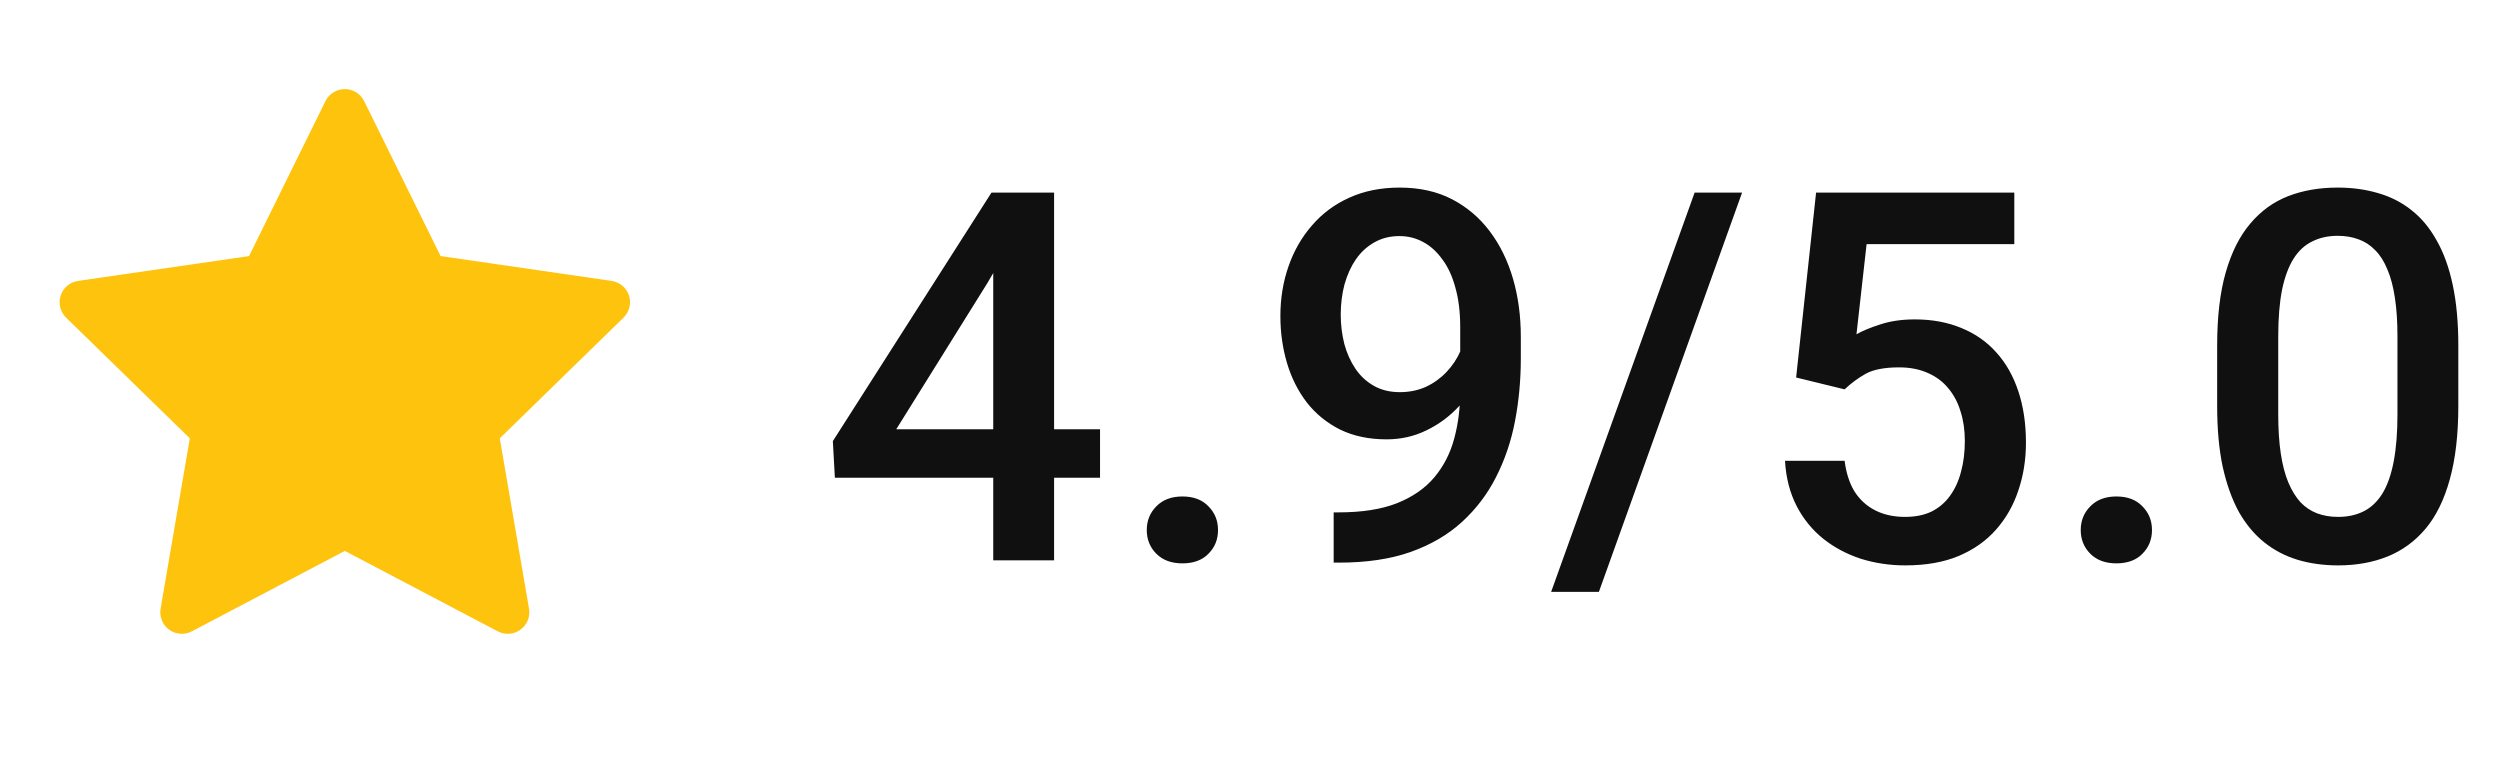 <svg width="58" height="18" viewBox="0 0 58 18" fill="none" xmlns="http://www.w3.org/2000/svg">
<path d="M14.189 6.517L10.222 5.941L8.448 2.345C8.4 2.247 8.32 2.167 8.222 2.119C7.975 1.997 7.675 2.098 7.551 2.345L5.778 5.941L1.811 6.517C1.701 6.533 1.601 6.584 1.525 6.662C1.432 6.758 1.381 6.886 1.383 7.018C1.385 7.151 1.439 7.278 1.534 7.37L4.404 10.169L3.726 14.12C3.71 14.212 3.72 14.307 3.756 14.393C3.791 14.48 3.849 14.555 3.925 14.609C4 14.664 4.09 14.697 4.183 14.703C4.276 14.71 4.369 14.69 4.451 14.647L8 12.781L11.548 14.647C11.645 14.698 11.758 14.716 11.865 14.697C12.137 14.65 12.32 14.392 12.273 14.12L11.595 10.169L14.465 7.37C14.543 7.294 14.595 7.194 14.611 7.084C14.653 6.811 14.462 6.558 14.189 6.517Z" fill="#FEC30D"/>
<path d="M25.521 9.959V11.084H19.369L19.322 10.234L23.002 4.469H24.133L22.908 6.566L20.793 9.959H25.521ZM24.455 4.469V13H23.043V4.469H24.455ZM26.605 12.297C26.605 12.078 26.68 11.895 26.828 11.746C26.977 11.594 27.178 11.518 27.432 11.518C27.689 11.518 27.891 11.594 28.035 11.746C28.184 11.895 28.258 12.078 28.258 12.297C28.258 12.516 28.184 12.699 28.035 12.848C27.891 12.996 27.689 13.07 27.432 13.07C27.178 13.07 26.977 12.996 26.828 12.848C26.68 12.699 26.605 12.516 26.605 12.297ZM30.941 11.887H31.059C31.598 11.887 32.047 11.816 32.406 11.676C32.77 11.531 33.059 11.332 33.273 11.078C33.488 10.824 33.643 10.525 33.736 10.182C33.83 9.838 33.877 9.465 33.877 9.062V7.592C33.877 7.244 33.84 6.939 33.766 6.678C33.695 6.412 33.594 6.191 33.461 6.016C33.332 5.836 33.182 5.701 33.01 5.611C32.842 5.521 32.66 5.477 32.465 5.477C32.25 5.477 32.057 5.525 31.885 5.623C31.717 5.717 31.574 5.848 31.457 6.016C31.344 6.18 31.256 6.373 31.193 6.596C31.135 6.814 31.105 7.049 31.105 7.299C31.105 7.533 31.133 7.76 31.188 7.979C31.246 8.193 31.332 8.385 31.445 8.553C31.559 8.721 31.701 8.854 31.873 8.951C32.045 9.049 32.246 9.098 32.477 9.098C32.695 9.098 32.897 9.057 33.08 8.975C33.264 8.889 33.424 8.773 33.56 8.629C33.697 8.484 33.805 8.322 33.883 8.143C33.961 7.963 34.004 7.779 34.012 7.592L34.551 7.756C34.551 8.053 34.488 8.346 34.363 8.635C34.242 8.92 34.072 9.182 33.853 9.42C33.639 9.654 33.387 9.842 33.098 9.982C32.812 10.123 32.502 10.193 32.166 10.193C31.76 10.193 31.4 10.117 31.088 9.965C30.779 9.809 30.521 9.598 30.314 9.332C30.111 9.066 29.959 8.762 29.857 8.418C29.756 8.074 29.705 7.713 29.705 7.334C29.705 6.924 29.768 6.539 29.893 6.18C30.018 5.82 30.199 5.504 30.438 5.23C30.676 4.953 30.965 4.738 31.305 4.586C31.648 4.43 32.037 4.352 32.471 4.352C32.932 4.352 33.336 4.441 33.684 4.621C34.031 4.801 34.324 5.049 34.562 5.365C34.801 5.682 34.98 6.049 35.102 6.467C35.223 6.885 35.283 7.334 35.283 7.814V8.312C35.283 8.816 35.238 9.303 35.148 9.771C35.059 10.236 34.912 10.668 34.709 11.066C34.51 11.461 34.246 11.809 33.918 12.109C33.594 12.406 33.195 12.639 32.723 12.807C32.254 12.971 31.703 13.053 31.07 13.053H30.941V11.887ZM40.416 4.469L37.094 13.732H35.986L39.315 4.469H40.416ZM42.795 9.033L41.67 8.758L42.133 4.469H46.732V5.664H43.305L43.07 7.756C43.203 7.678 43.387 7.602 43.621 7.527C43.855 7.449 44.123 7.41 44.424 7.41C44.826 7.41 45.185 7.477 45.502 7.609C45.822 7.738 46.094 7.928 46.316 8.178C46.539 8.424 46.709 8.725 46.826 9.08C46.943 9.432 47.002 9.828 47.002 10.27C47.002 10.664 46.943 11.033 46.826 11.377C46.713 11.721 46.541 12.023 46.31 12.285C46.08 12.547 45.789 12.752 45.438 12.9C45.09 13.045 44.678 13.117 44.201 13.117C43.846 13.117 43.504 13.066 43.176 12.965C42.852 12.859 42.56 12.705 42.303 12.502C42.045 12.295 41.838 12.041 41.682 11.74C41.525 11.435 41.435 11.086 41.412 10.691H42.795C42.83 10.969 42.906 11.205 43.023 11.4C43.145 11.592 43.305 11.738 43.504 11.84C43.703 11.941 43.934 11.992 44.195 11.992C44.434 11.992 44.639 11.951 44.81 11.869C44.982 11.783 45.125 11.662 45.238 11.506C45.355 11.346 45.441 11.158 45.496 10.943C45.555 10.729 45.584 10.49 45.584 10.229C45.584 9.979 45.551 9.75 45.484 9.543C45.422 9.336 45.326 9.156 45.197 9.004C45.072 8.852 44.914 8.734 44.723 8.652C44.531 8.566 44.31 8.523 44.06 8.523C43.725 8.523 43.467 8.572 43.287 8.67C43.111 8.768 42.947 8.889 42.795 9.033ZM48.273 12.297C48.273 12.078 48.348 11.895 48.496 11.746C48.645 11.594 48.846 11.518 49.1 11.518C49.357 11.518 49.559 11.594 49.703 11.746C49.852 11.895 49.926 12.078 49.926 12.297C49.926 12.516 49.852 12.699 49.703 12.848C49.559 12.996 49.357 13.07 49.1 13.07C48.846 13.07 48.645 12.996 48.496 12.848C48.348 12.699 48.273 12.516 48.273 12.297ZM57.033 8.02V9.414C57.033 10.082 56.967 10.652 56.834 11.125C56.705 11.594 56.518 11.975 56.272 12.268C56.025 12.56 55.73 12.775 55.387 12.912C55.047 13.049 54.666 13.117 54.244 13.117C53.908 13.117 53.596 13.074 53.307 12.988C53.022 12.902 52.764 12.768 52.533 12.584C52.303 12.4 52.105 12.164 51.941 11.875C51.781 11.582 51.656 11.232 51.566 10.826C51.48 10.42 51.438 9.949 51.438 9.414V8.02C51.438 7.348 51.504 6.781 51.637 6.32C51.77 5.855 51.959 5.479 52.205 5.189C52.451 4.896 52.744 4.684 53.084 4.551C53.428 4.418 53.81 4.352 54.232 4.352C54.572 4.352 54.885 4.395 55.17 4.48C55.459 4.562 55.717 4.693 55.943 4.873C56.174 5.053 56.369 5.287 56.529 5.576C56.693 5.861 56.818 6.207 56.904 6.613C56.99 7.016 57.033 7.484 57.033 8.02ZM55.621 9.613V7.809C55.621 7.469 55.602 7.17 55.562 6.912C55.523 6.65 55.465 6.43 55.387 6.25C55.312 6.066 55.219 5.918 55.105 5.805C54.992 5.688 54.863 5.604 54.719 5.553C54.574 5.498 54.412 5.471 54.232 5.471C54.014 5.471 53.818 5.514 53.647 5.6C53.475 5.682 53.33 5.814 53.213 5.998C53.096 6.182 53.006 6.424 52.943 6.725C52.885 7.021 52.855 7.383 52.855 7.809V9.613C52.855 9.957 52.875 10.26 52.914 10.521C52.953 10.783 53.012 11.008 53.09 11.195C53.168 11.379 53.262 11.531 53.371 11.652C53.484 11.77 53.613 11.855 53.758 11.91C53.906 11.965 54.068 11.992 54.244 11.992C54.467 11.992 54.664 11.949 54.836 11.863C55.008 11.777 55.152 11.641 55.27 11.453C55.387 11.262 55.475 11.014 55.533 10.709C55.592 10.404 55.621 10.039 55.621 9.613Z" fill="#101010"/>
</svg>
